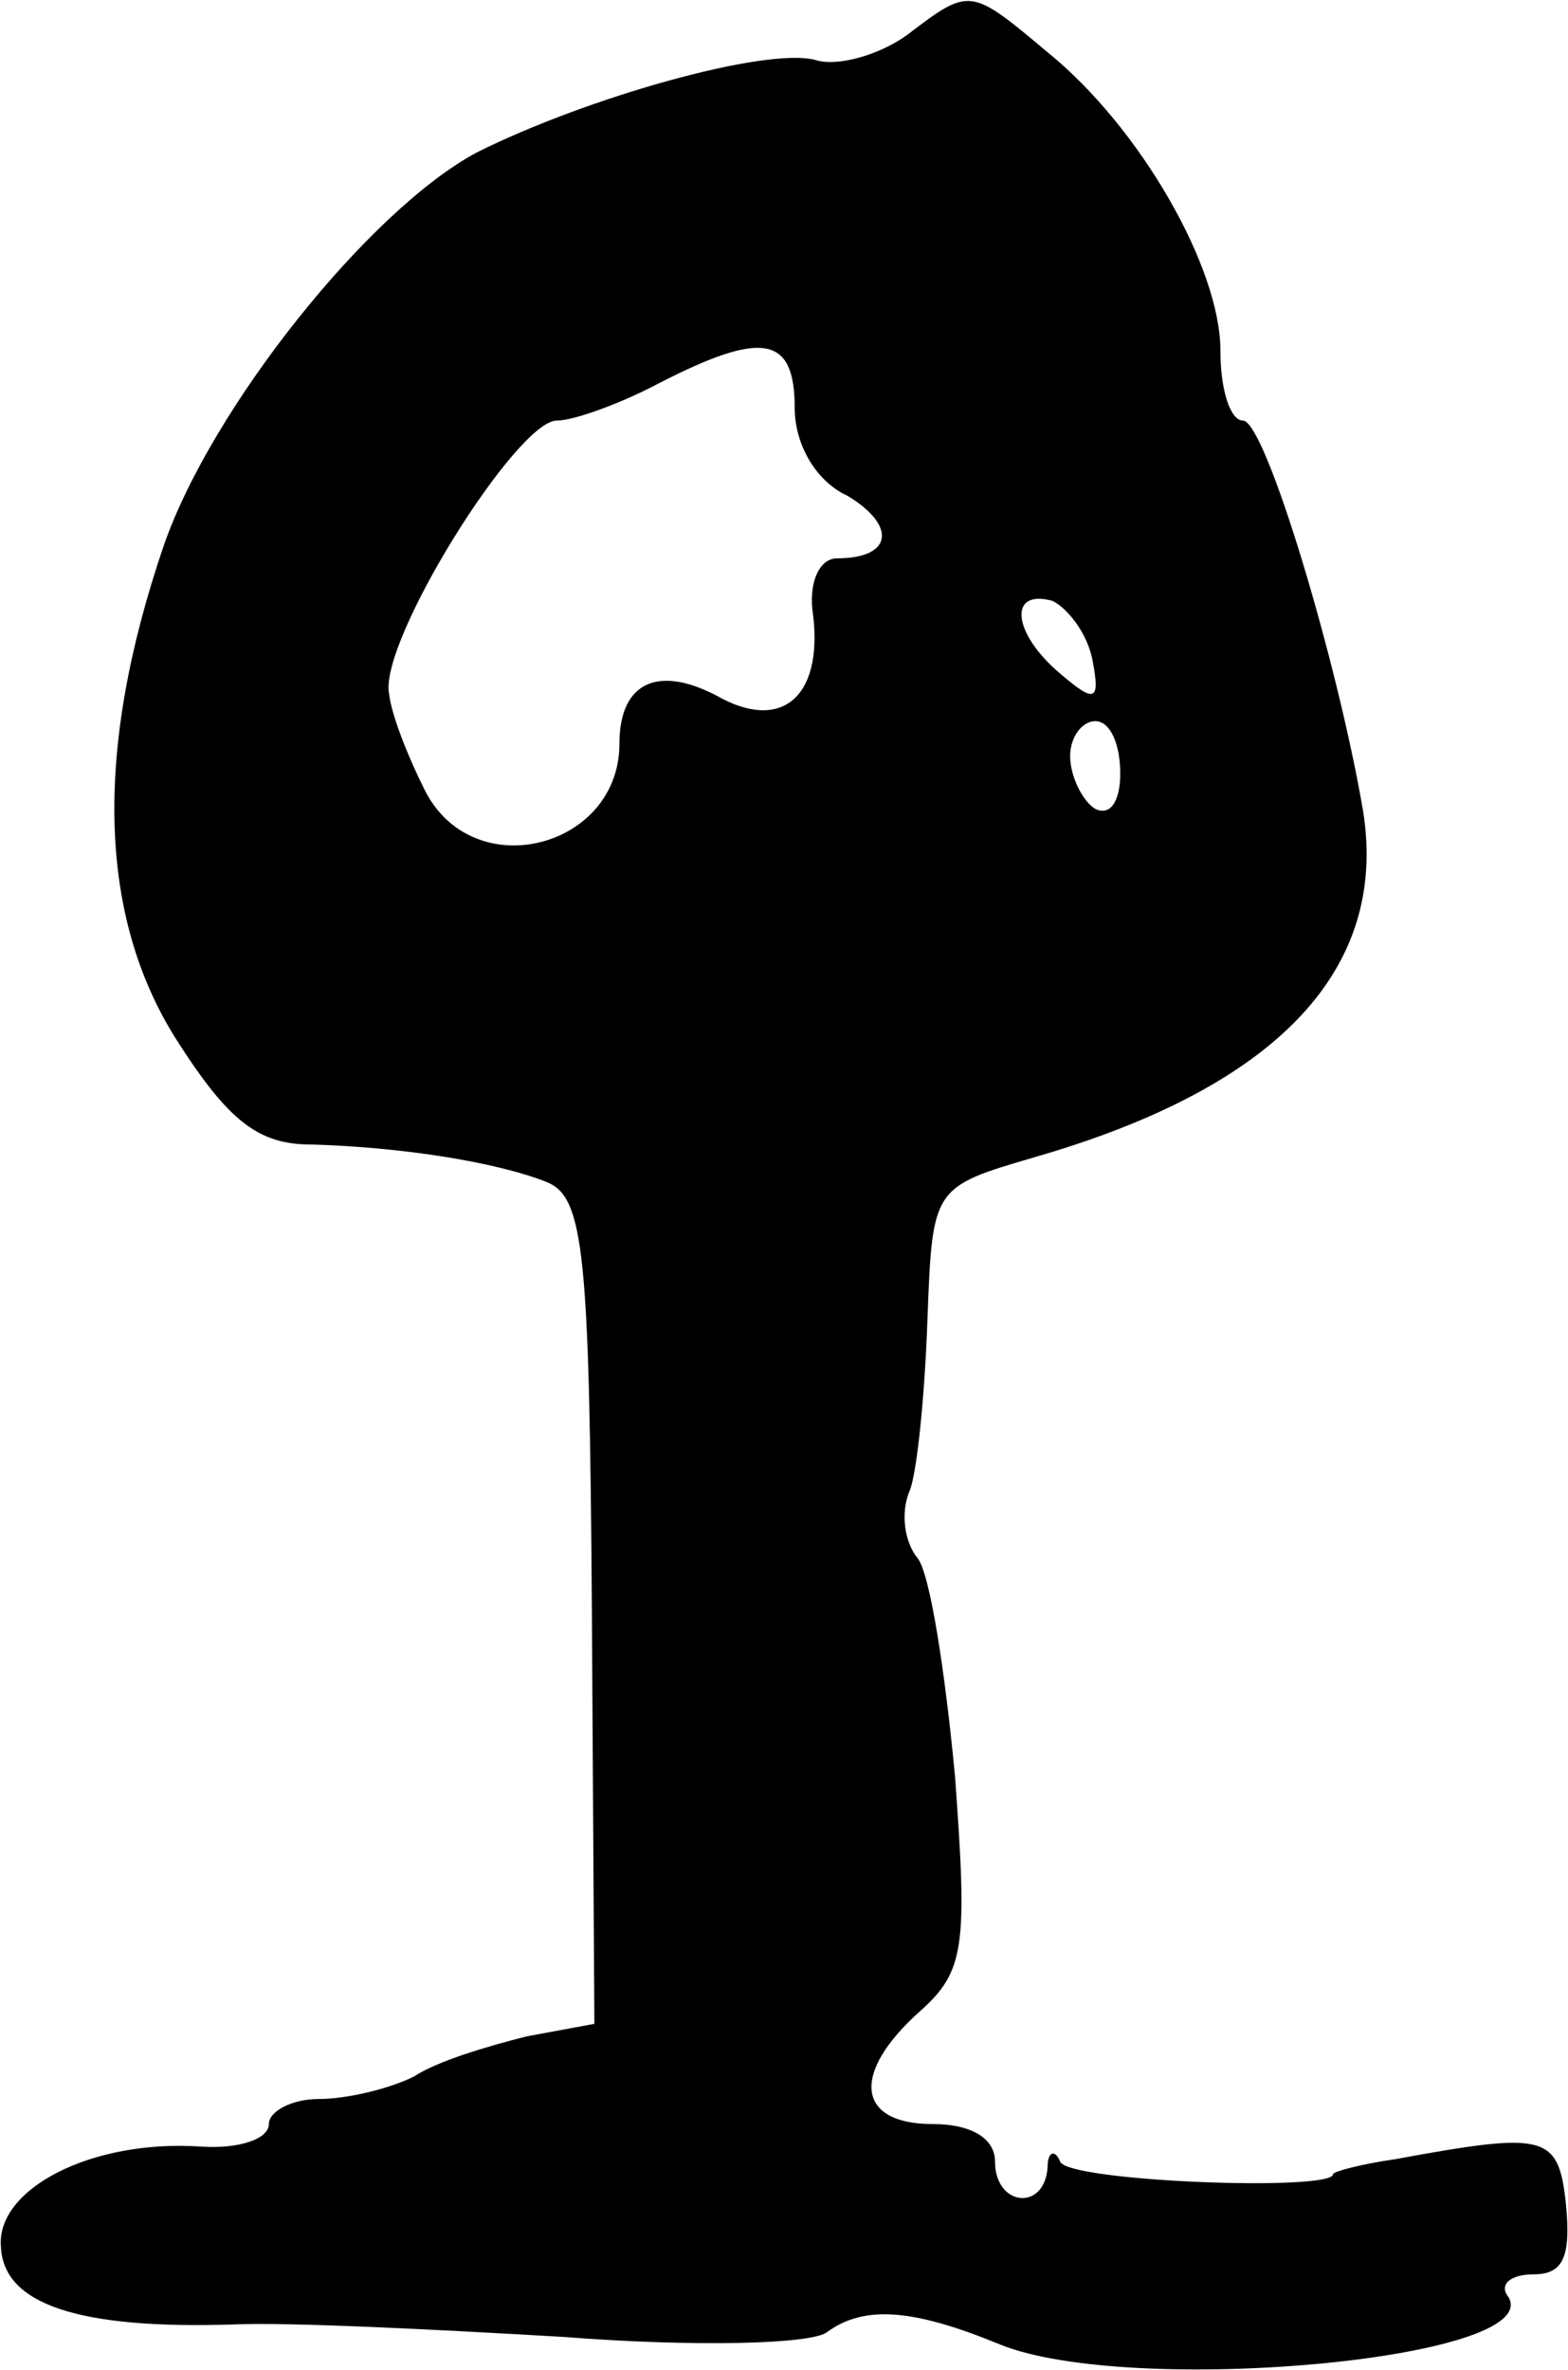 <svg height="94.609pt" preserveAspectRatio="xMidYMid meet" viewBox="0 0 62.619 94.609" width="62.619pt" xmlns="http://www.w3.org/2000/svg"><path d="m645 1264c-11-8-28-13-37-10-20 5-91-15-135-37-43-23-106-102-125-157-28-82-26-148 5-197 21-33 33-42 54-42 36-1 74-7 94-15 15-6 17-29 18-171l1-165-27-5c-16-4-36-10-45-16-10-5-27-9-38-9s-20-5-20-10c0-6-12-10-27-9-44 3-82-17-80-40 1-23 31-33 93-31 21 1 81-2 132-5 51-4 99-3 105 2 15 11 35 9 69-5 52-21 218-6 203 19-4 5 1 9 10 9 12 0 15 7 13 28-3 28-8 29-68 18-14-2-25-5-25-6 0-7-106-3-109 5-2 5-5 4-5-2-1-18-21-16-21 2 0 9-9 15-25 15-30 0-33 20-5 45 18 16 19 26 14 94-4 42-10 81-15 87s-7 18-3 27c3 8 6 39 7 68 2 53 2 53 43 65 97 28 141 75 131 138-10 59-39 156-48 156-5 0-9 12-9 28 0 33-32 89-69 119-31 26-31 26-56 7zm-45-149c0-14 8-29 21-35 20-12 18-25-4-25-7 0-11-9-10-20 5-34-11-49-36-36-25 14-41 7-41-18 0-42-59-57-78-18-6 12-13 29-14 38-4 21 51 109 67 109 7 0 26 7 41 15 41 21 54 19 54-10zm119-101c3-16 1-17-13-5-19 16-21 34-3 29 6-3 14-13 16-24zm11-45c0-11-4-17-10-14-5 3-10 13-10 21s5 14 10 14c6 0 10-9 10-21z" transform="matrix(.1 0 0 -.1 -28.263 127.787)"/></svg>